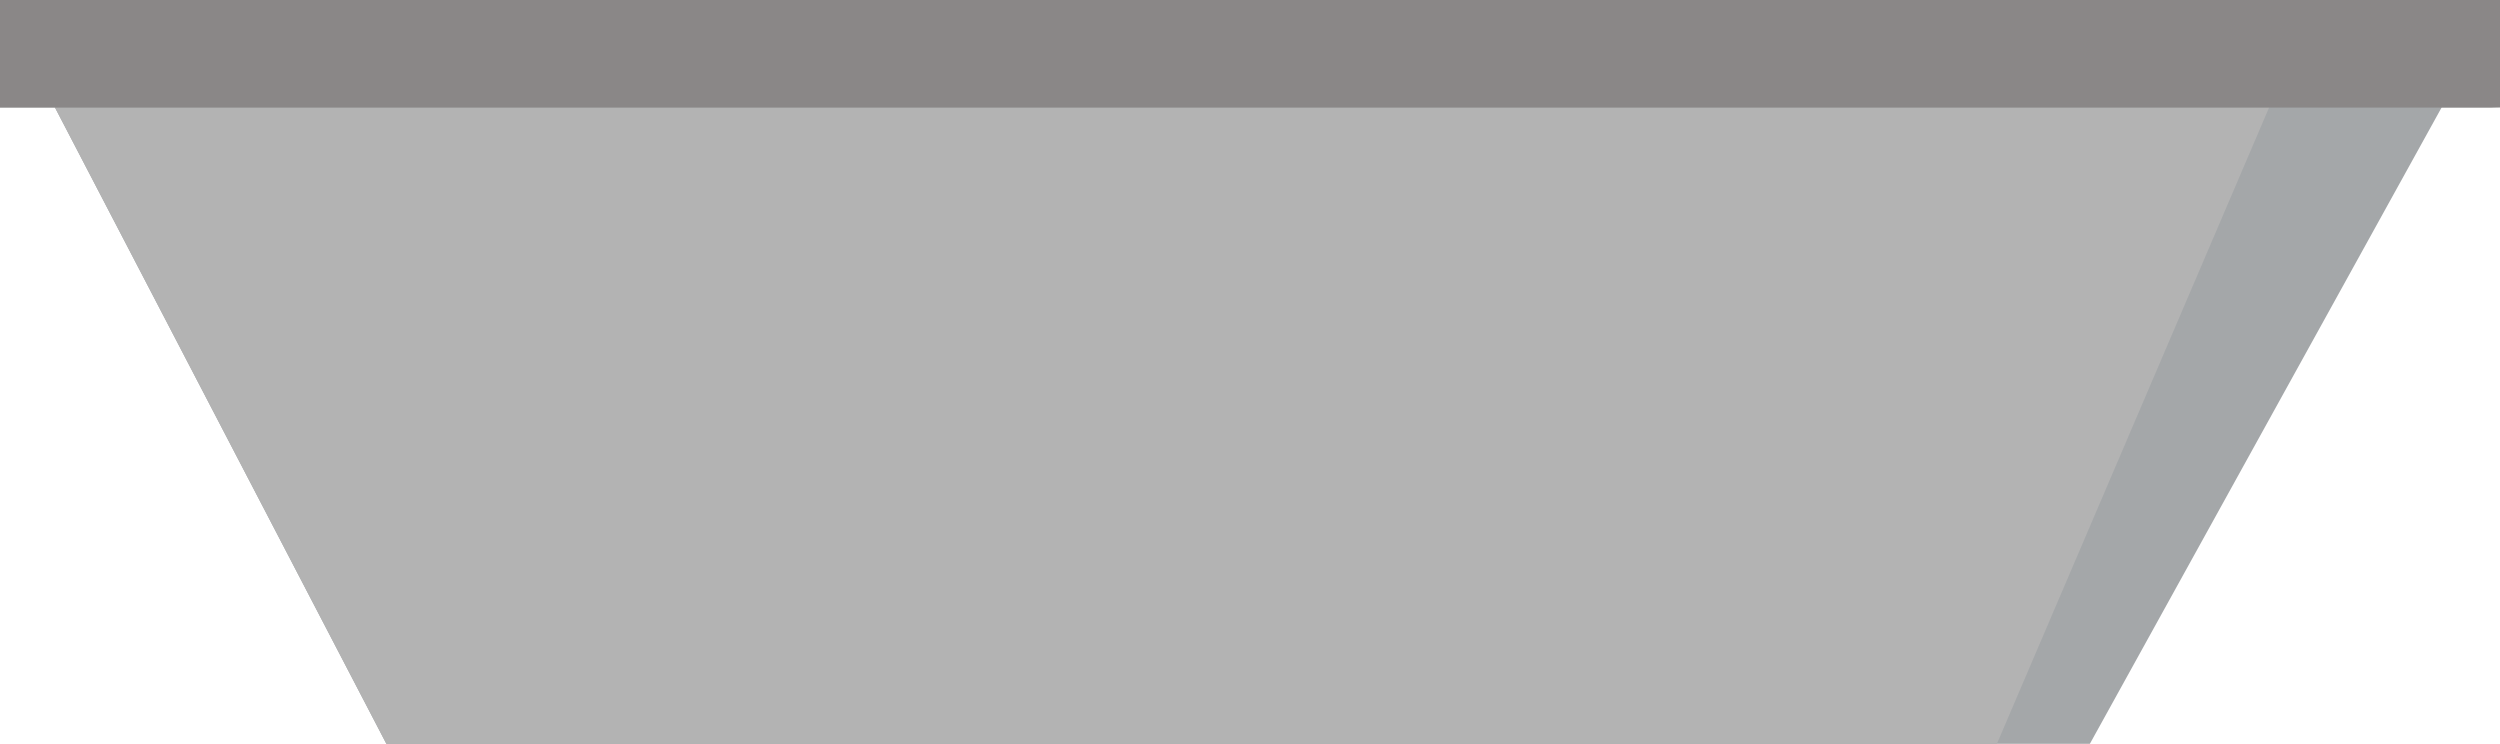 <svg xmlns="http://www.w3.org/2000/svg" width="242" height="72" viewBox="0 0 242 72"><style>.st2{fill:#969696}</style><g><path fill="#a4a7a9" d="M202.3 72H37.4L-.1 0h242.2z"/><path fill="#b3b3b3" d="M193.3 72H37.4L-.1 0h224.2z"/><path class="st2" d="M-.1 0h242.2v10.4H-.1z"/><path class="st2" d="M-.1 0v10.4h242.2"/><path opacity=".1" fill="#230000" d="M-.1 0h242.2v10.4H-.1z"/></g></svg>